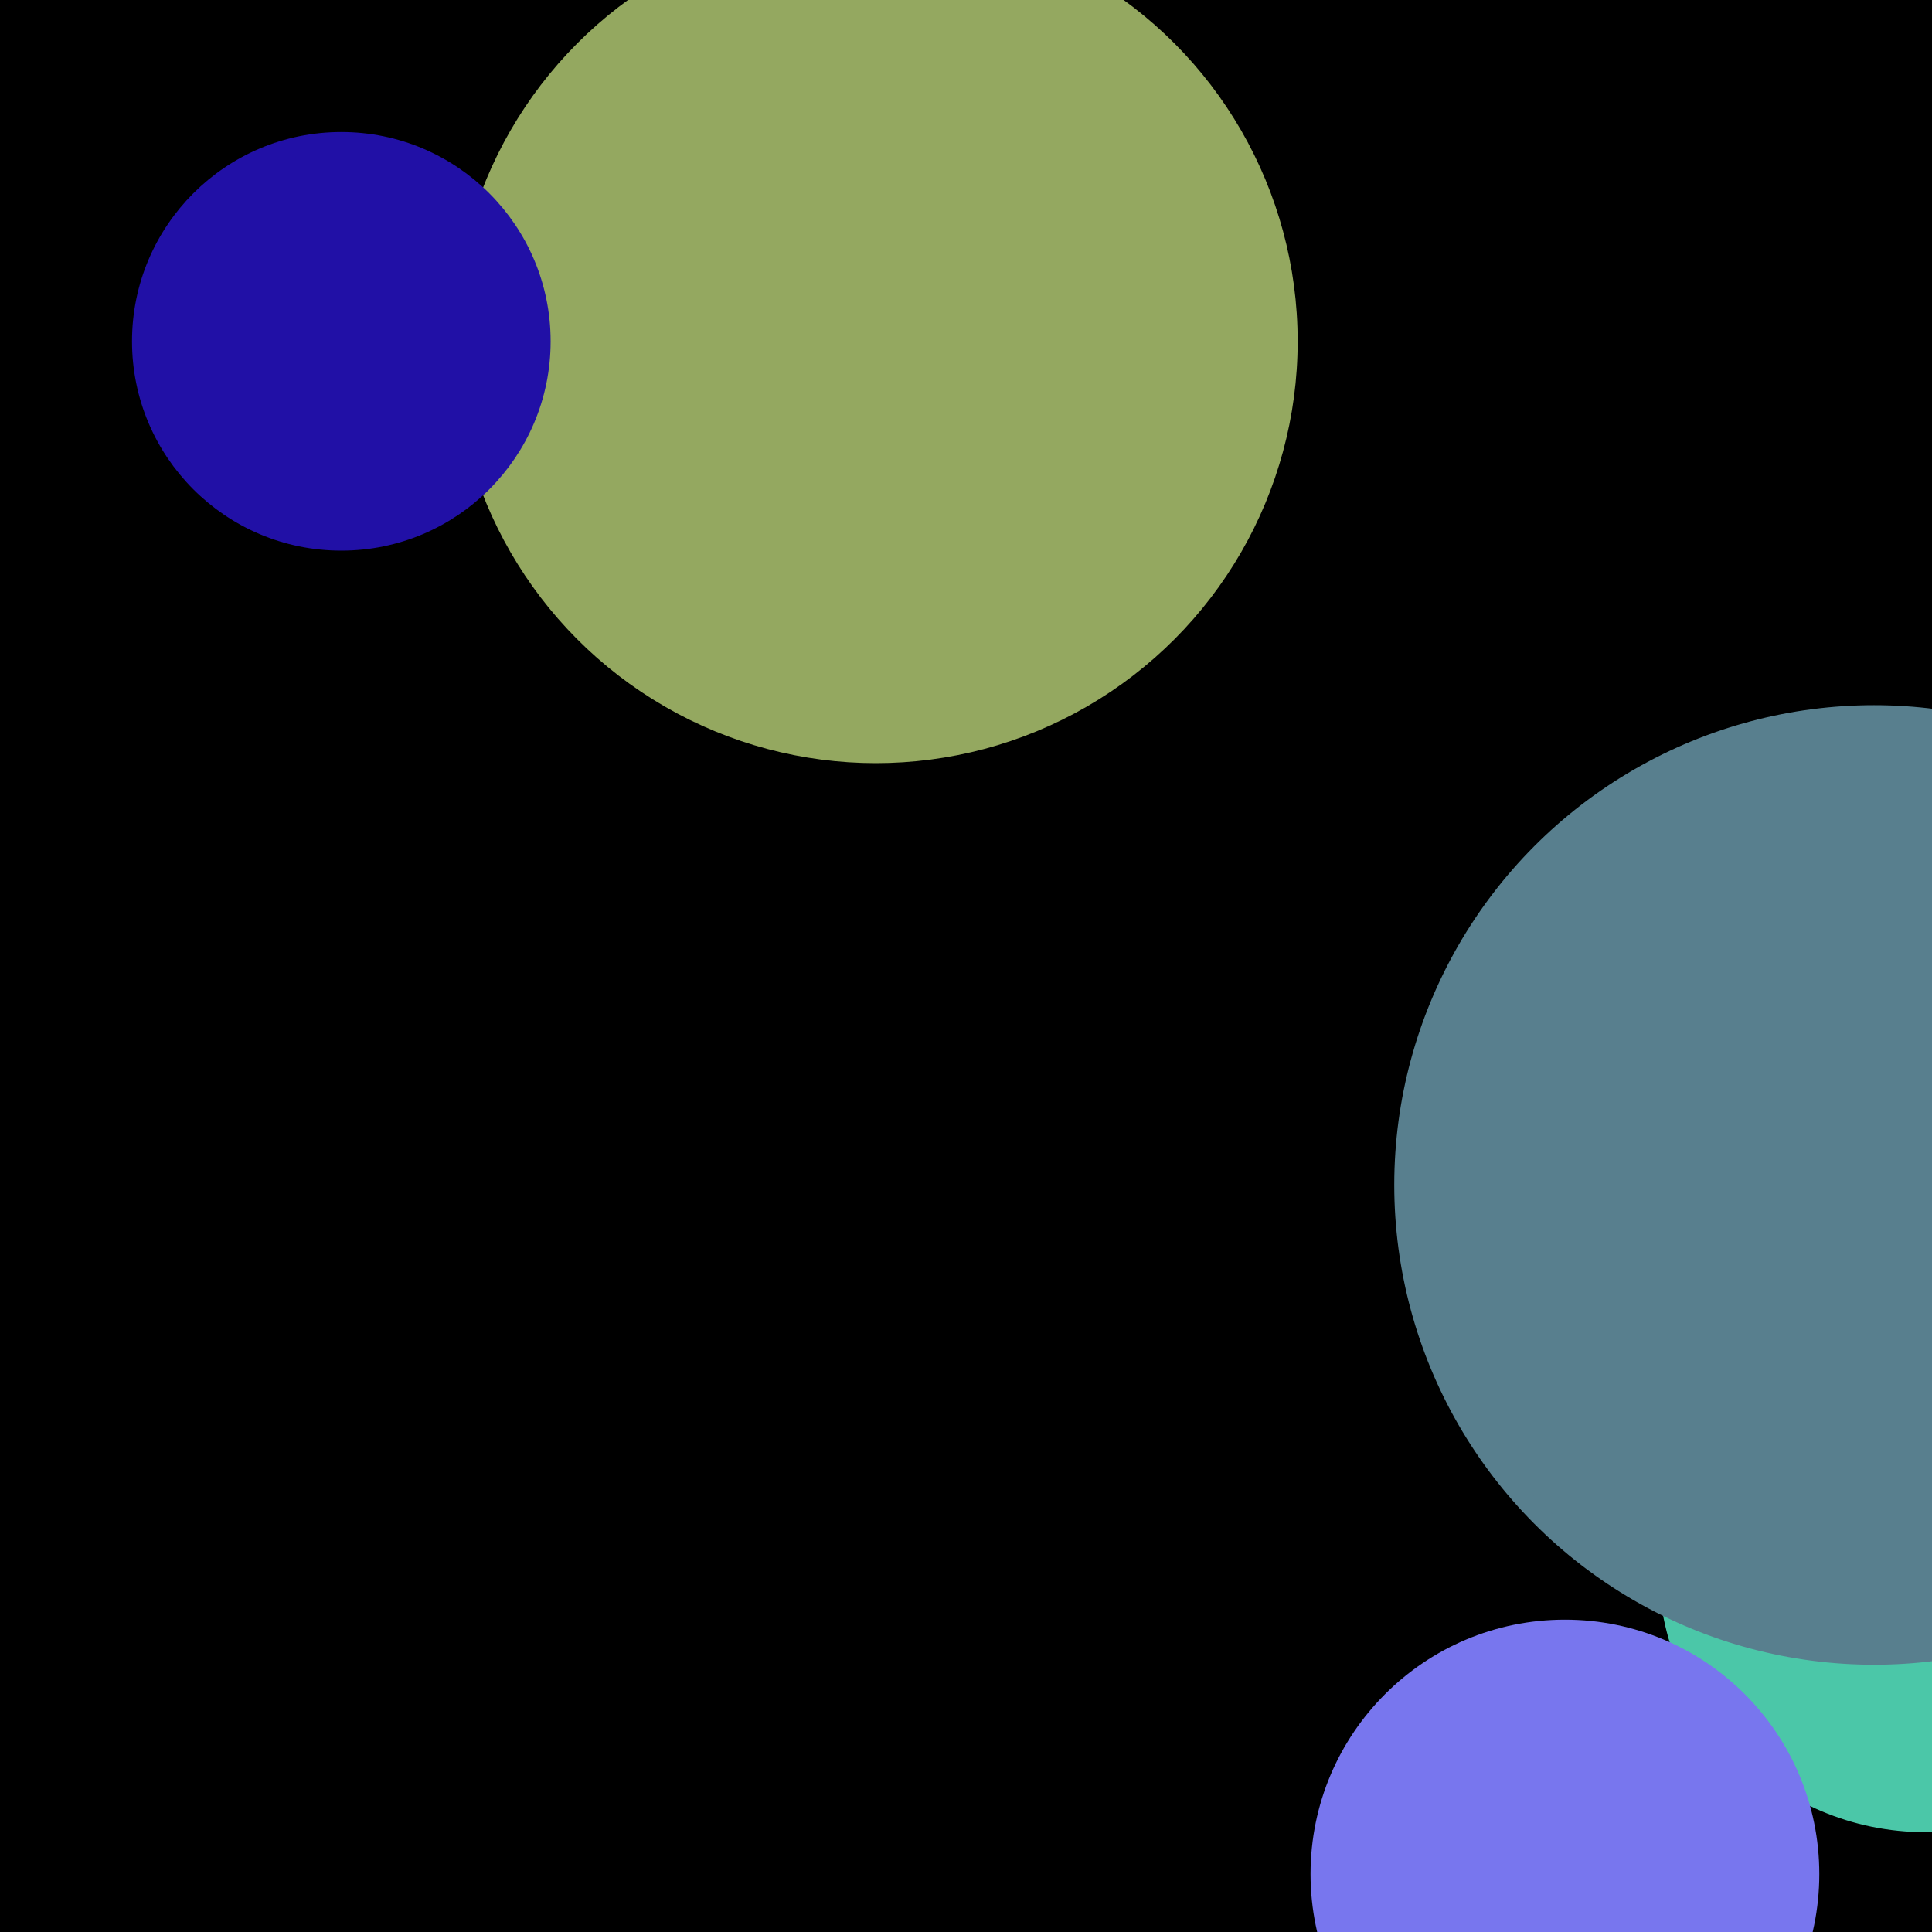 <svg enable-background='255,0,0' width='300.00' height='300.00' xmlns='http://www.w3.org/2000/svg'>
<circle cx='0' cy='0' r='1000' style='fill:rgb(0,0,0);stroke-width:3;stroke:rgb(0,0,0)' />
<circle cx='299' cy='243' r='40' style='fill:rgb(75,199,168);stroke-width:3;stroke:rgb(75,199,168)' />
<circle cx='136' cy='53' r='64' style='fill:rgb(148,168,96);stroke-width:3;stroke:rgb(148,168,96)' />
<circle cx='243' cy='291' r='38' style='fill:rgb(120,118,238);stroke-width:3;stroke:rgb(120,118,238)' />
<circle cx='53' cy='53' r='31' style='fill:rgb(33,16,166);stroke-width:3;stroke:rgb(33,16,166)' />
<circle cx='291' cy='184' r='73' style='fill:rgb(88,127,142);stroke-width:3;stroke:rgb(88,127,142)' />
</svg>